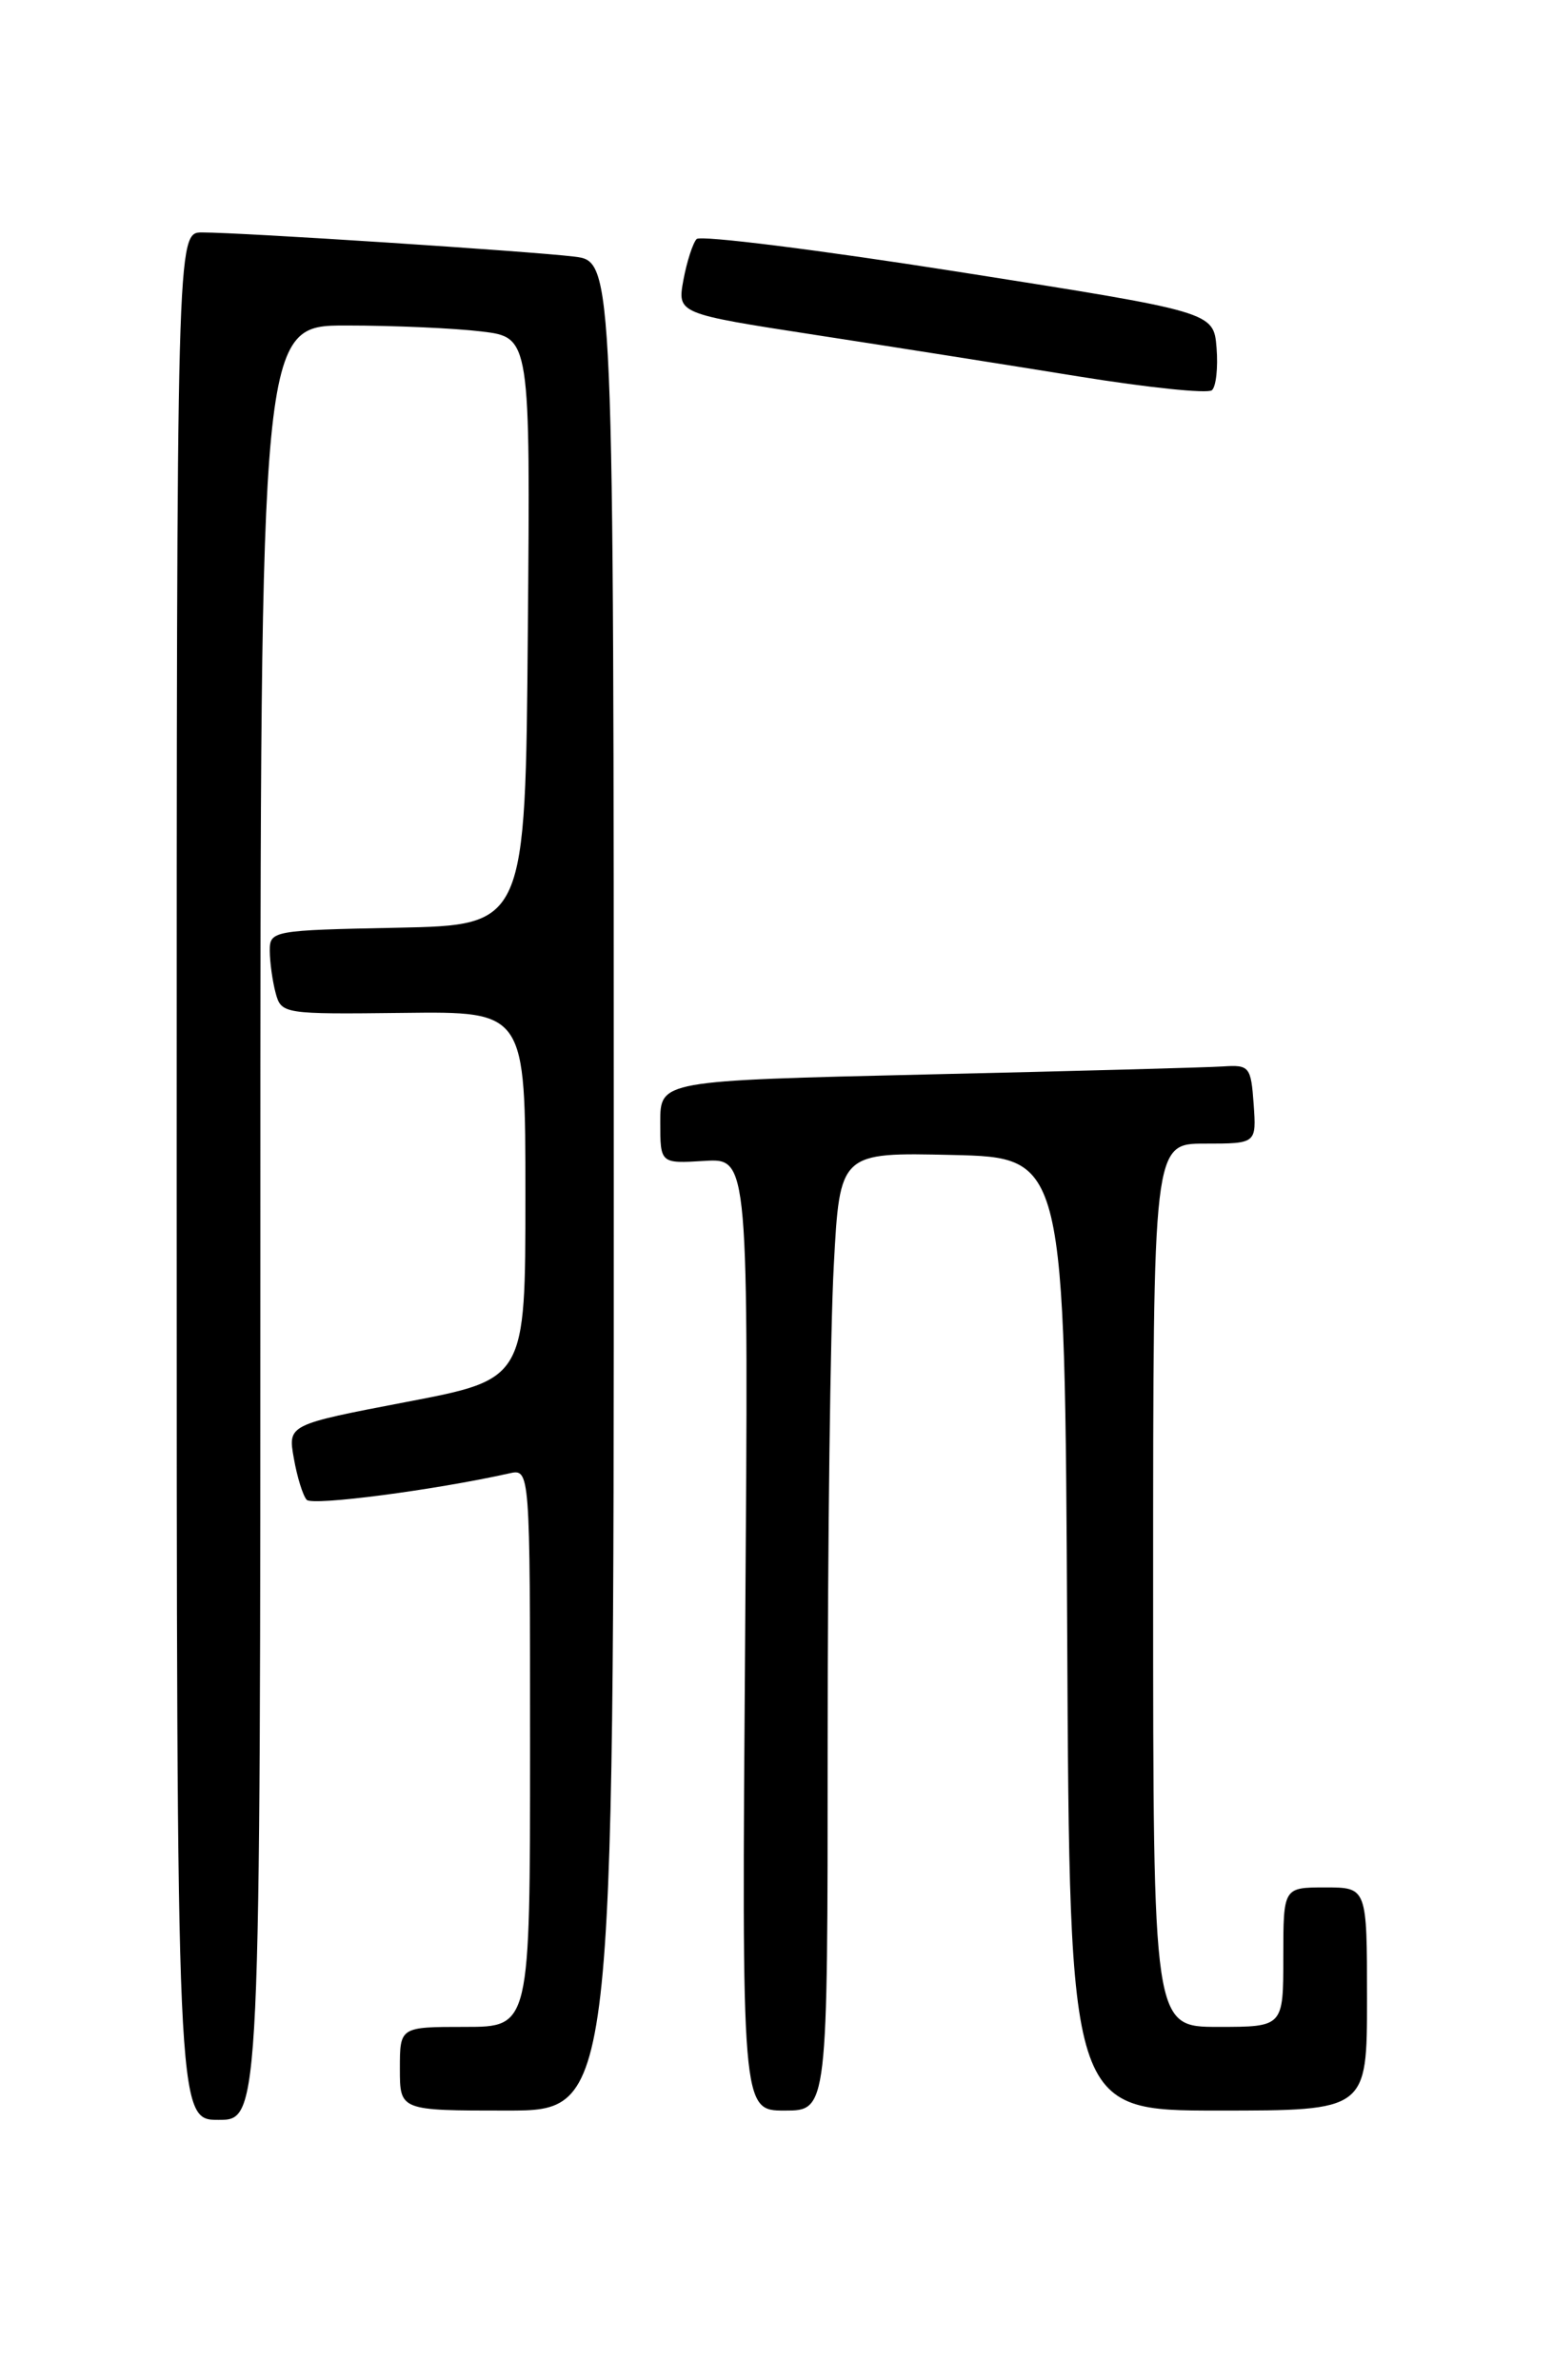 <?xml version="1.0" encoding="UTF-8" standalone="no"?>
<!DOCTYPE svg PUBLIC "-//W3C//DTD SVG 1.1//EN" "http://www.w3.org/Graphics/SVG/1.1/DTD/svg11.dtd" >
<svg xmlns="http://www.w3.org/2000/svg" xmlns:xlink="http://www.w3.org/1999/xlink" version="1.1" viewBox="0 0 167 256">
 <g >
 <path fill="currentColor"
d=" M 28.00 131.50 C 28.00 35.00 28.00 35.00 37.25 35.01 C 42.34 35.01 48.87 35.30 51.76 35.65 C 57.03 36.28 57.03 36.28 56.76 67.89 C 56.50 99.50 56.50 99.50 42.75 99.78 C 29.29 100.05 29.00 100.10 29.01 102.28 C 29.02 103.50 29.30 105.53 29.64 106.80 C 30.25 109.06 30.48 109.09 43.38 108.94 C 56.50 108.78 56.50 108.78 56.50 128.56 C 56.50 148.34 56.50 148.34 43.73 150.78 C 30.95 153.23 30.95 153.23 31.60 156.86 C 31.95 158.86 32.57 160.86 32.98 161.31 C 33.59 161.98 46.68 160.27 54.75 158.47 C 57.00 157.96 57.00 157.96 57.00 187.98 C 57.00 218.00 57.00 218.00 50.00 218.00 C 43.00 218.00 43.00 218.00 43.00 222.50 C 43.00 227.00 43.00 227.00 54.50 227.00 C 66.00 227.00 66.00 227.00 66.00 127.56 C 66.00 28.12 66.00 28.12 61.75 27.60 C 56.99 27.02 25.97 25.00 21.73 25.00 C 19.00 25.00 19.00 25.00 19.00 126.50 C 19.00 228.00 19.00 228.00 23.50 228.00 C 28.00 228.00 28.00 228.00 28.00 131.50 Z  M 89.00 187.66 C 89.00 166.02 89.29 142.83 89.66 136.13 C 90.31 123.94 90.31 123.94 102.41 124.22 C 114.50 124.50 114.50 124.50 114.76 175.75 C 115.02 227.00 115.02 227.00 131.01 227.00 C 147.00 227.00 147.00 227.00 147.00 215.00 C 147.00 203.00 147.00 203.00 142.50 203.00 C 138.00 203.00 138.00 203.00 138.00 210.50 C 138.00 218.00 138.00 218.00 131.00 218.00 C 124.00 218.00 124.00 218.00 124.00 170.50 C 124.00 123.00 124.00 123.00 129.56 123.00 C 135.11 123.00 135.11 123.00 134.81 118.75 C 134.52 114.71 134.35 114.51 131.50 114.70 C 129.85 114.81 115.56 115.20 99.75 115.56 C 71.00 116.23 71.00 116.23 71.00 120.69 C 71.00 125.15 71.00 125.15 75.75 124.86 C 80.50 124.57 80.50 124.57 80.13 175.78 C 79.75 227.00 79.75 227.00 84.38 227.00 C 89.00 227.00 89.00 227.00 89.00 187.66 Z  M 130.82 37.40 C 130.50 33.55 130.50 33.55 103.09 29.24 C 88.01 26.87 75.33 25.28 74.91 25.71 C 74.50 26.15 73.86 28.13 73.49 30.11 C 72.83 33.73 72.83 33.73 87.66 36.02 C 95.82 37.27 108.58 39.29 116.00 40.49 C 123.42 41.69 129.87 42.36 130.32 41.97 C 130.77 41.58 130.99 39.53 130.82 37.40 Z "/>
</g>
</svg>